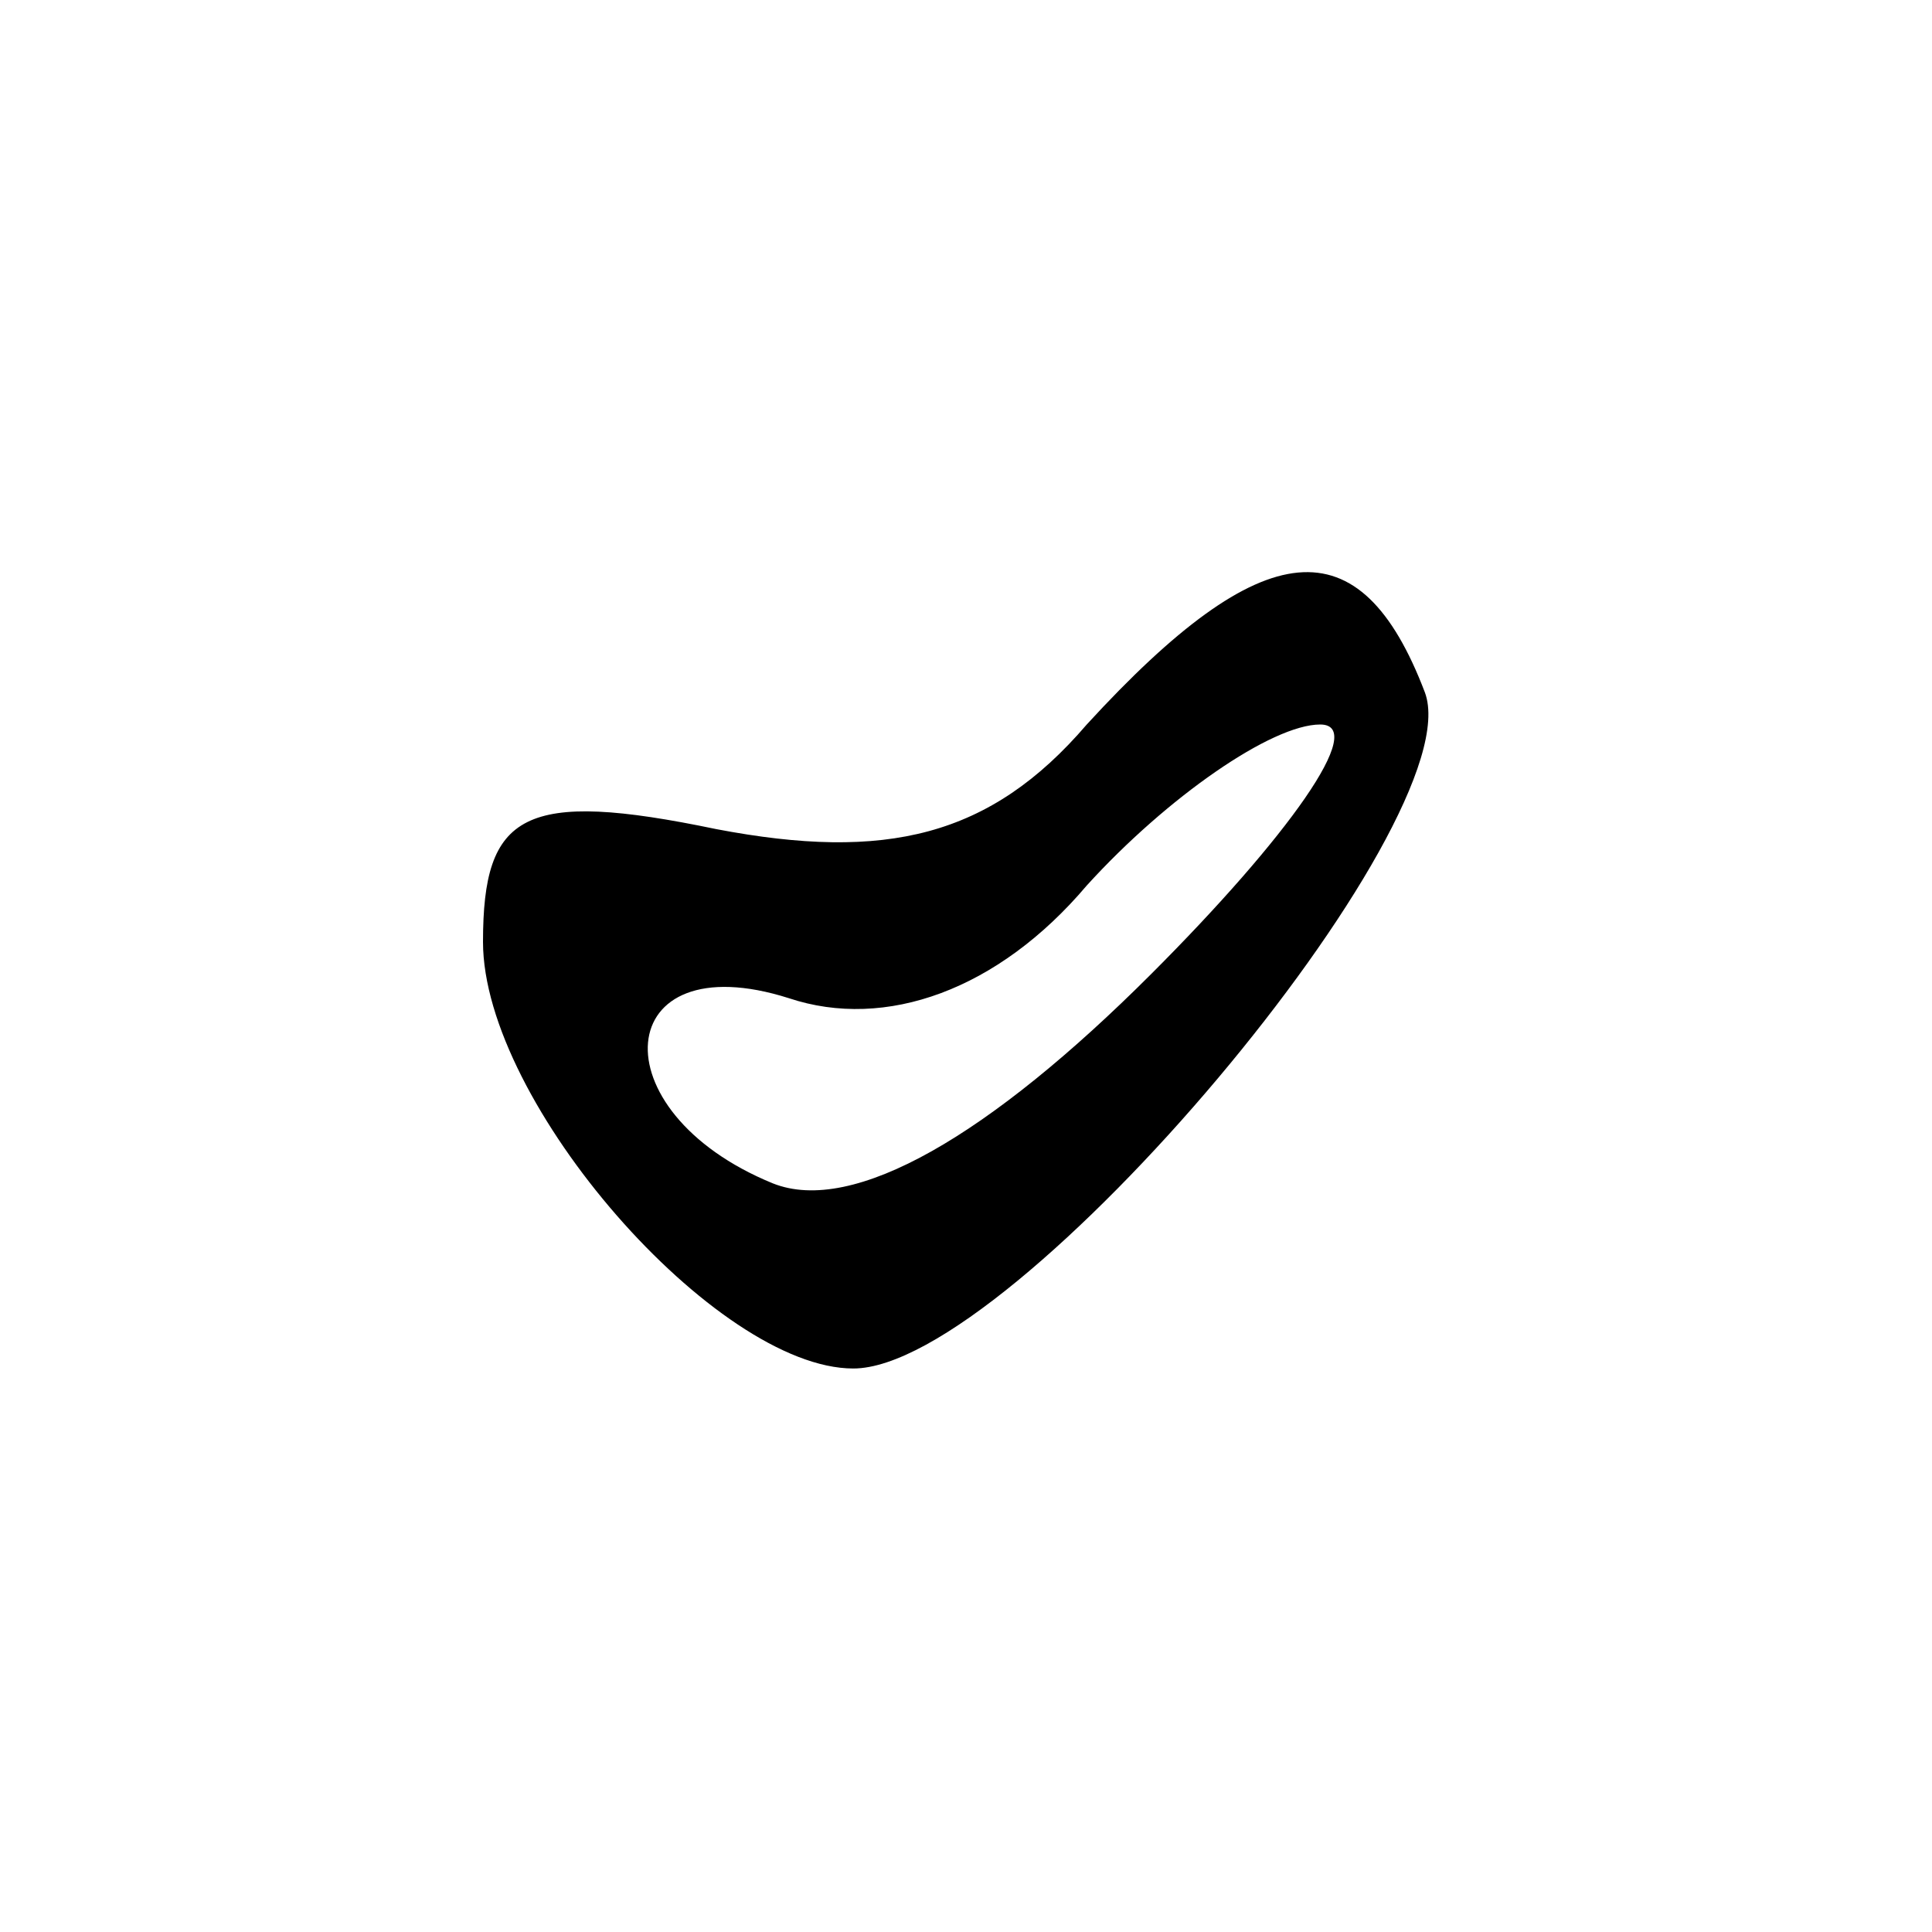 <?xml version="1.0" standalone="no"?>
<!DOCTYPE svg PUBLIC "-//W3C//DTD SVG 20010904//EN"
 "http://www.w3.org/TR/2001/REC-SVG-20010904/DTD/svg10.dtd">
<svg version="1.0" xmlns="http://www.w3.org/2000/svg"
 width="24pt" height="24pt" viewBox="0 0 24 24"
 preserveAspectRatio="xMidYMid meet">

<g transform="translate(0,24) scale(0.1,-0.1)"
fill="#000000" stroke="none">
<path d="M135 150 c-12 -14 -25 -17 -46 -13 -24 5 -29 2 -29 -14 0 -20 29 -53
46 -53 20 0 77 68 71 84 -8 21 -20 20 -42 -4z m8 -31 c-20 -20 -37 -30 -47
-26 -22 9 -20 30 2 23 12 -4 26 1 37 14 10 11 23 20 29 20 6 0 -4 -14 -21 -31z"/>
</g>
</svg>

